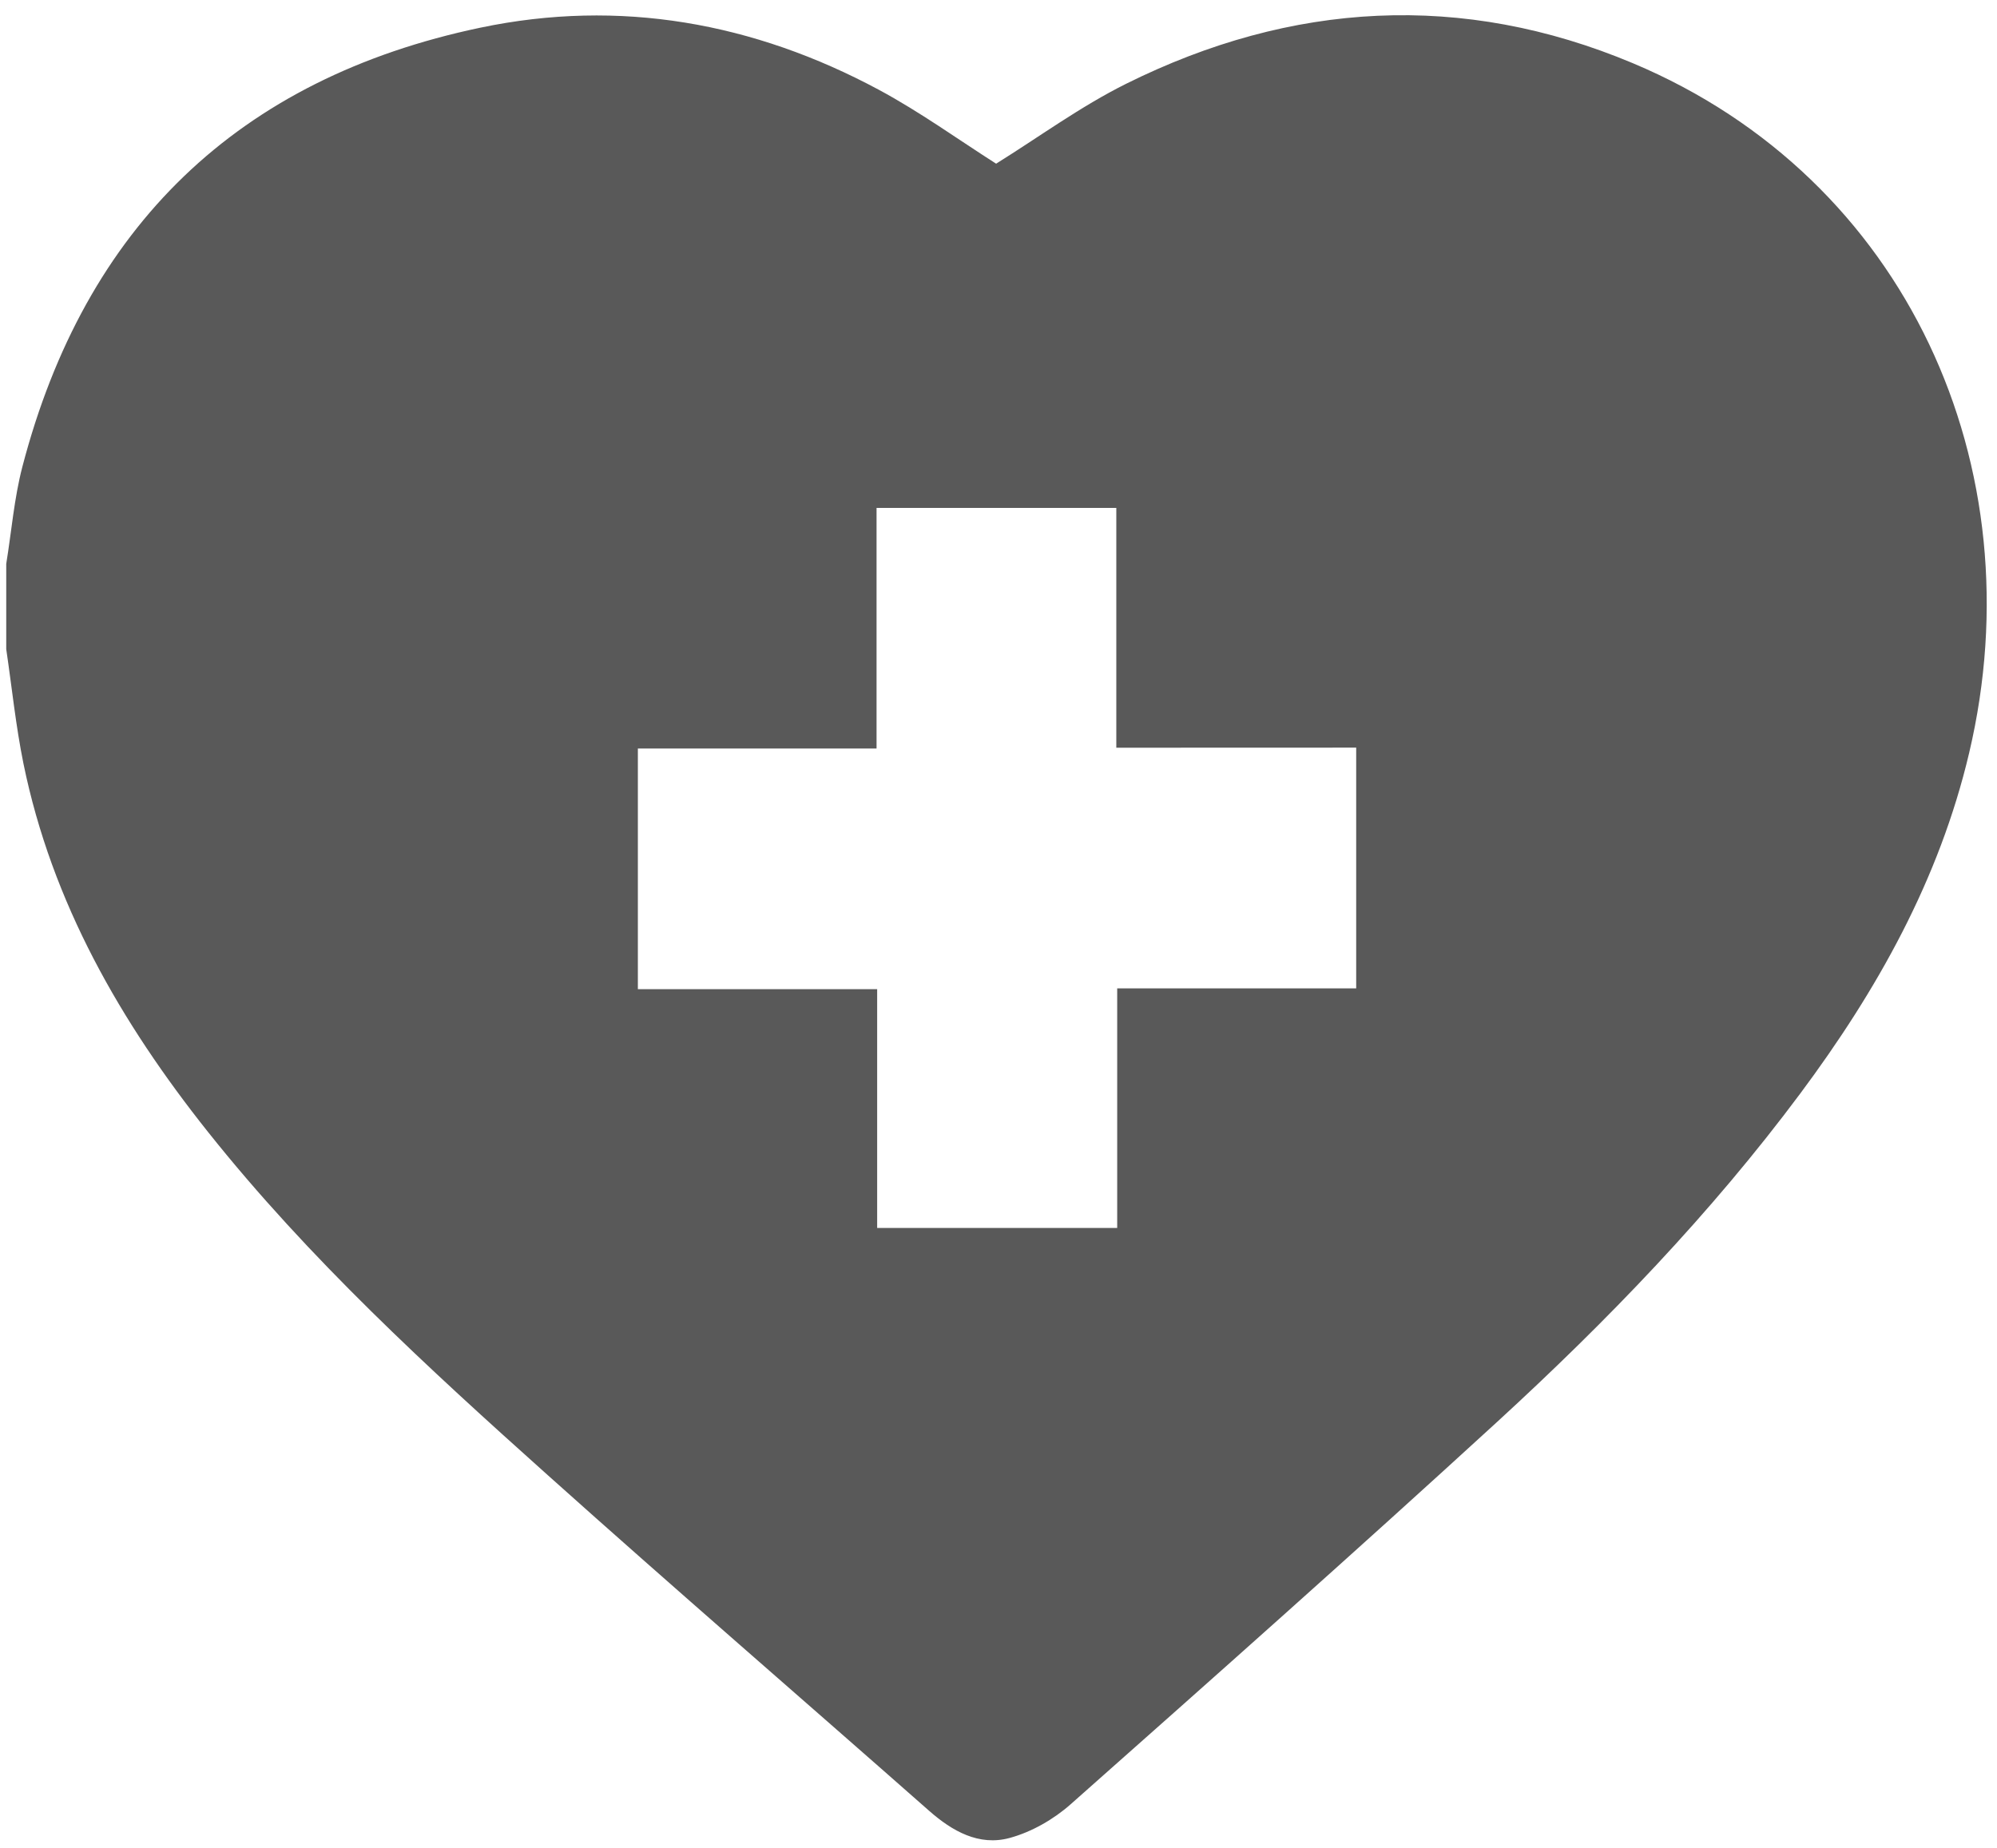 <svg width="121" height="112" viewBox="0 0 121 112" fill="none" xmlns="http://www.w3.org/2000/svg">
<path d="M0.378 39.341C0.378 37.619 0.378 35.893 0.378 34.171C0.697 32.212 0.856 30.211 1.353 28.298C5.149 13.734 14.435 4.755 29.107 1.677C37.537 -0.091 45.666 1.366 53.257 5.445C55.75 6.787 58.069 8.463 60.356 9.92C62.94 8.313 65.474 6.449 68.248 5.07C78.264 0.092 88.603 -0.511 98.942 3.833C115.541 10.806 123.397 28.312 119.314 45.625C117.501 53.316 113.737 60.016 109.08 66.272C103.662 73.548 97.388 80.051 90.726 86.162C82.196 93.98 73.539 101.667 64.881 109.339C63.842 110.262 62.503 111.029 61.172 111.39C59.318 111.892 57.7 110.983 56.278 109.727C48.596 102.954 40.84 96.255 33.213 89.422C25.931 82.901 18.723 76.292 12.603 68.602C7.309 61.947 3.148 54.718 1.421 46.278C0.957 43.995 0.72 41.656 0.378 39.341ZM67.638 45.315C67.638 40.382 67.638 35.596 67.638 30.782C62.744 30.782 57.996 30.782 53.111 30.782C53.111 35.637 53.111 40.428 53.111 45.365C48.195 45.365 43.419 45.365 38.649 45.365C38.649 50.274 38.649 55.033 38.649 59.947C43.492 59.947 48.268 59.947 53.148 59.947C53.148 64.857 53.148 69.615 53.148 74.42C58.032 74.42 62.812 74.42 67.692 74.42C67.692 69.574 67.692 64.811 67.692 59.901C72.568 59.901 77.353 59.901 82.173 59.901C82.173 54.992 82.173 50.224 82.173 45.31C77.343 45.315 72.559 45.315 67.638 45.315Z" fill="#595959"/>
</svg>
